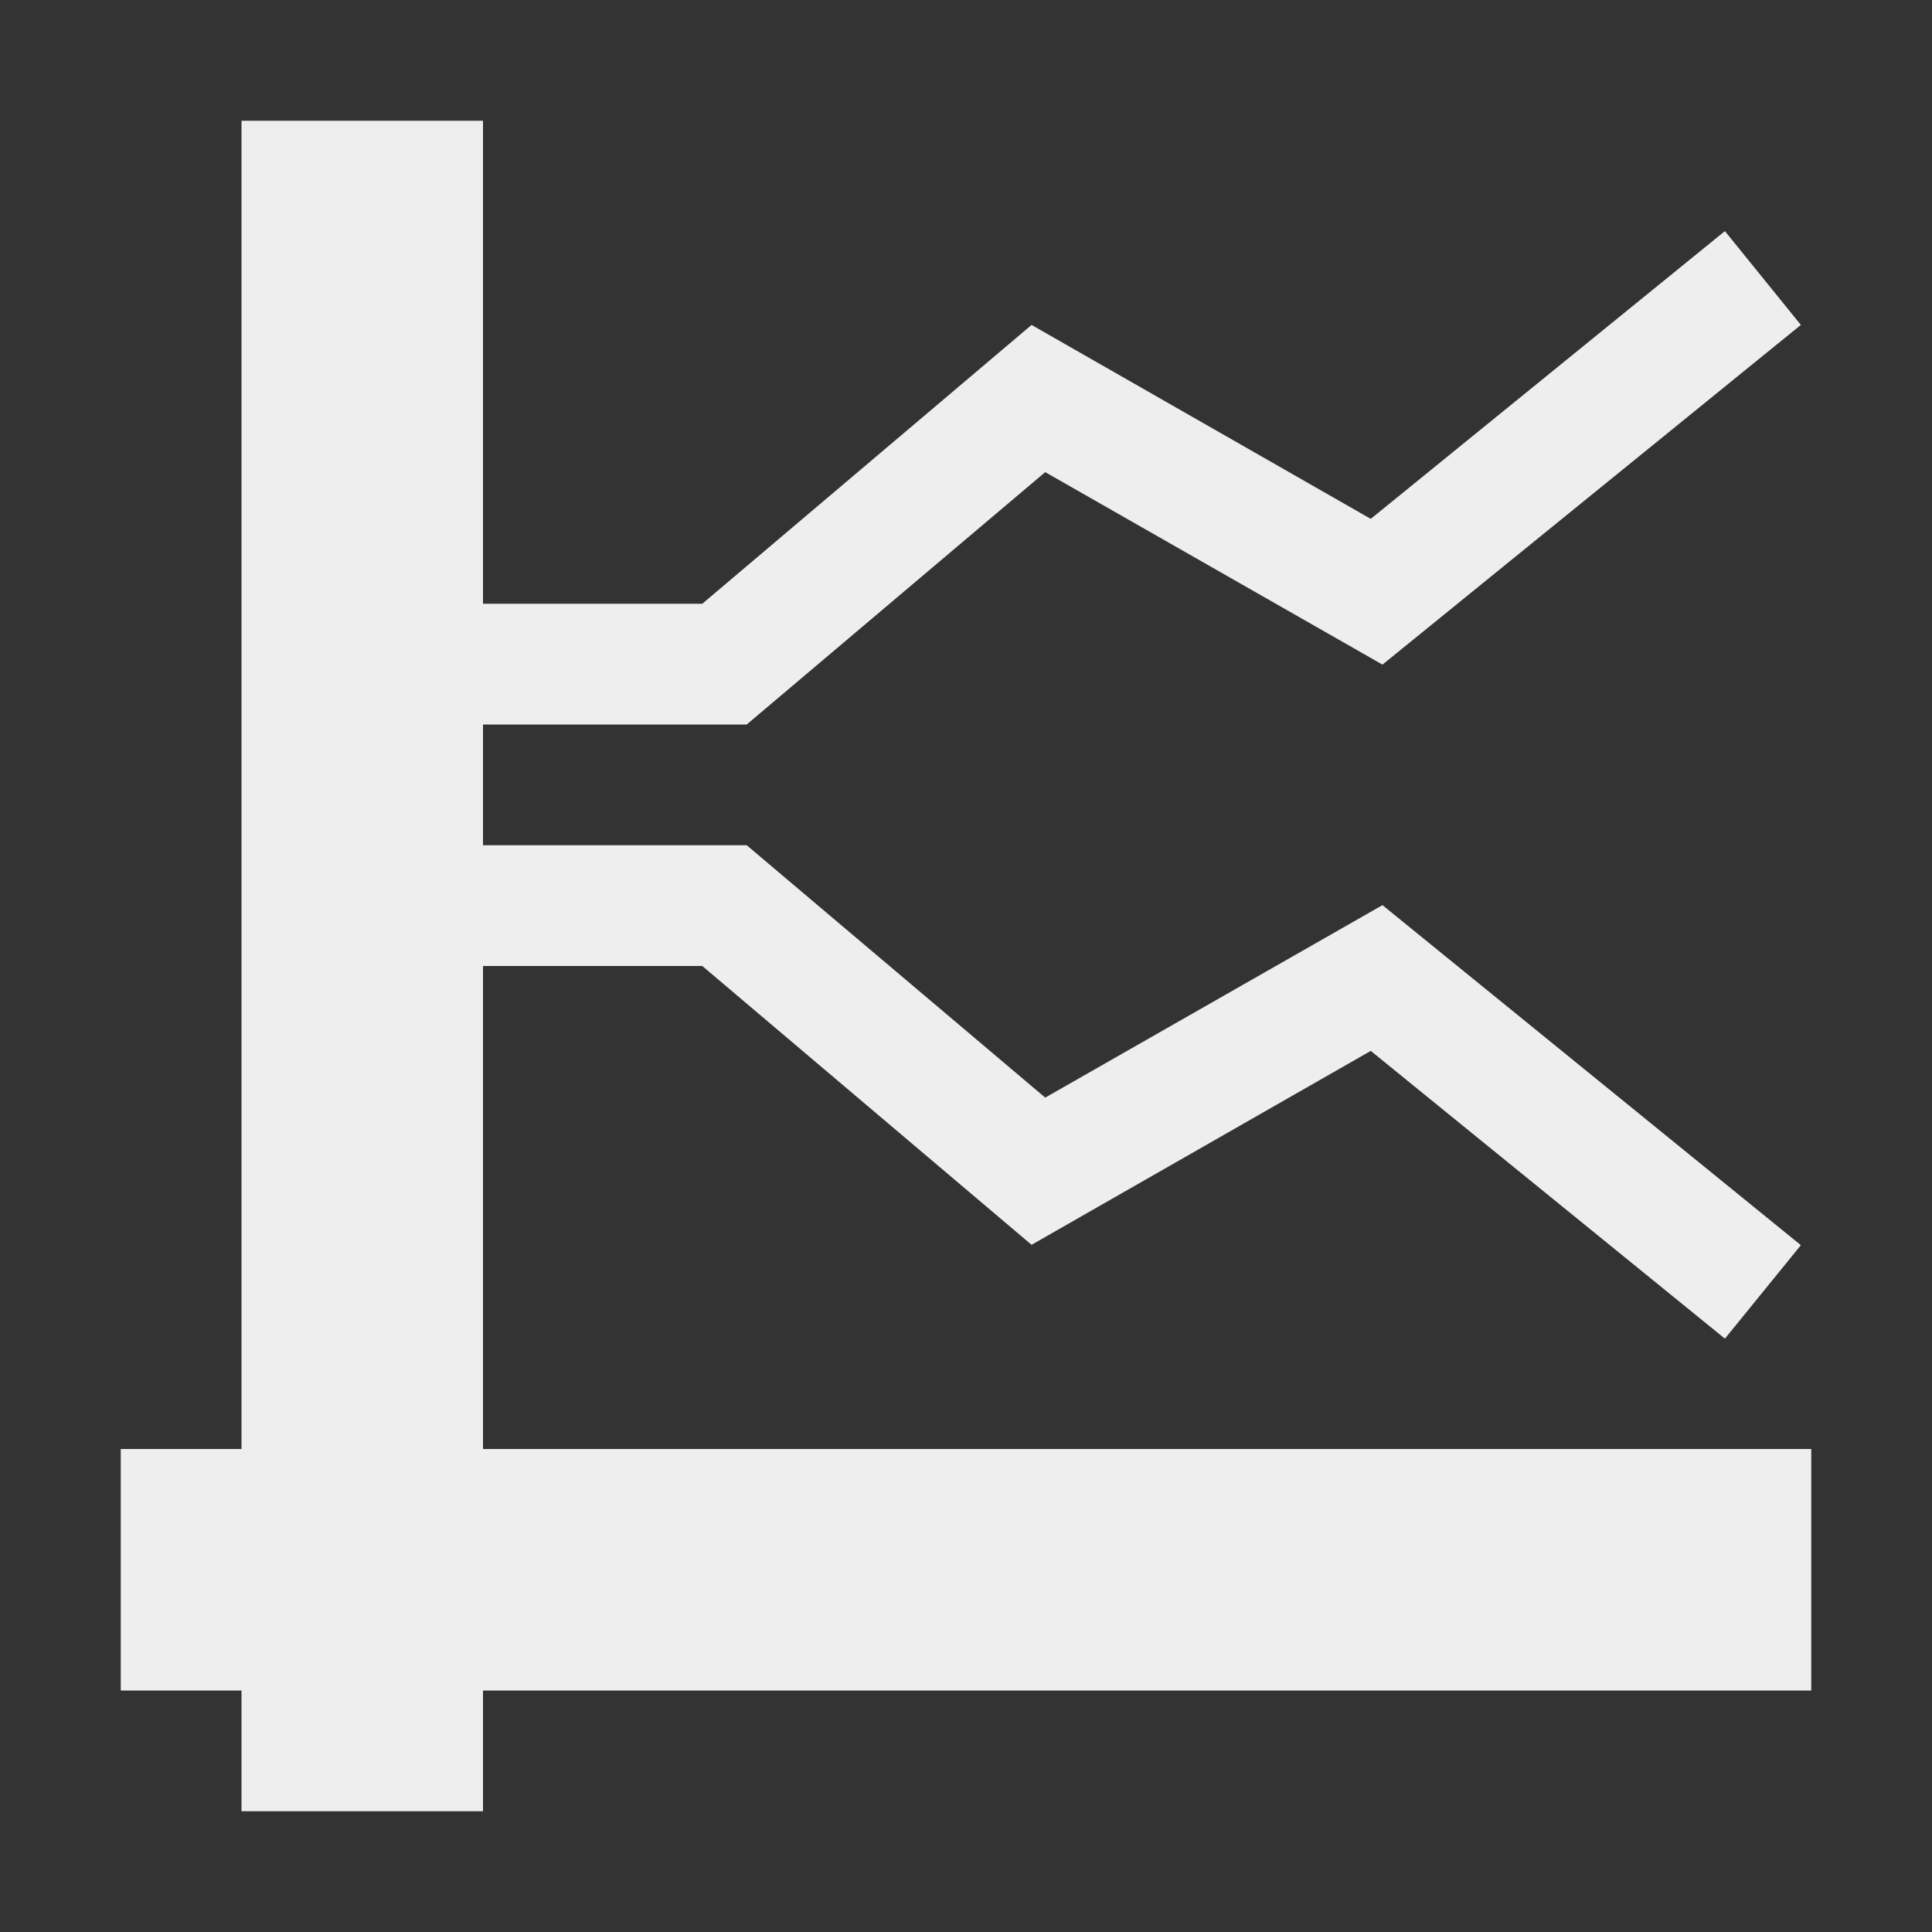 <?xml version="1.0" encoding="UTF-8"?>
<svg xmlns="http://www.w3.org/2000/svg" xmlns:xlink="http://www.w3.org/1999/xlink" width="16px" height="16px" viewBox="0 0 16 16" version="1.1">
<rect x="0" y="0" width="16" height="16" fill="#333333" stroke="none"/>
<g id="surface1">
     <defs>
  <style id="current-color-scheme" type="text/css">
   .ColorScheme-Text { color:#eeeeee; } .ColorScheme-Highlight { color:#424242; }
  </style>
 </defs>
<path style="fill:currentColor" class="ColorScheme-Text" d="M 2 1 L 2 12 L 1 12 L 1 14 L 2 14 L 2 15 L 4 15 L 4 14 L 15 14 L 15 12 L 4 12 L 4 8 L 5.816 8 L 8.543 10.309 L 11.352 8.703 L 14.285 11.086 L 14.914 10.312 L 11.449 7.496 L 8.656 9.09 L 6.184 7 L 4 7 L 4 6 L 6.184 6 L 8.656 3.91 L 11.449 5.504 L 14.914 2.691 L 14.285 1.914 L 11.352 4.297 L 8.543 2.691 L 5.816 5 L 4 5 L 4 1 Z M 2 1 "/>
</g>
</svg>
